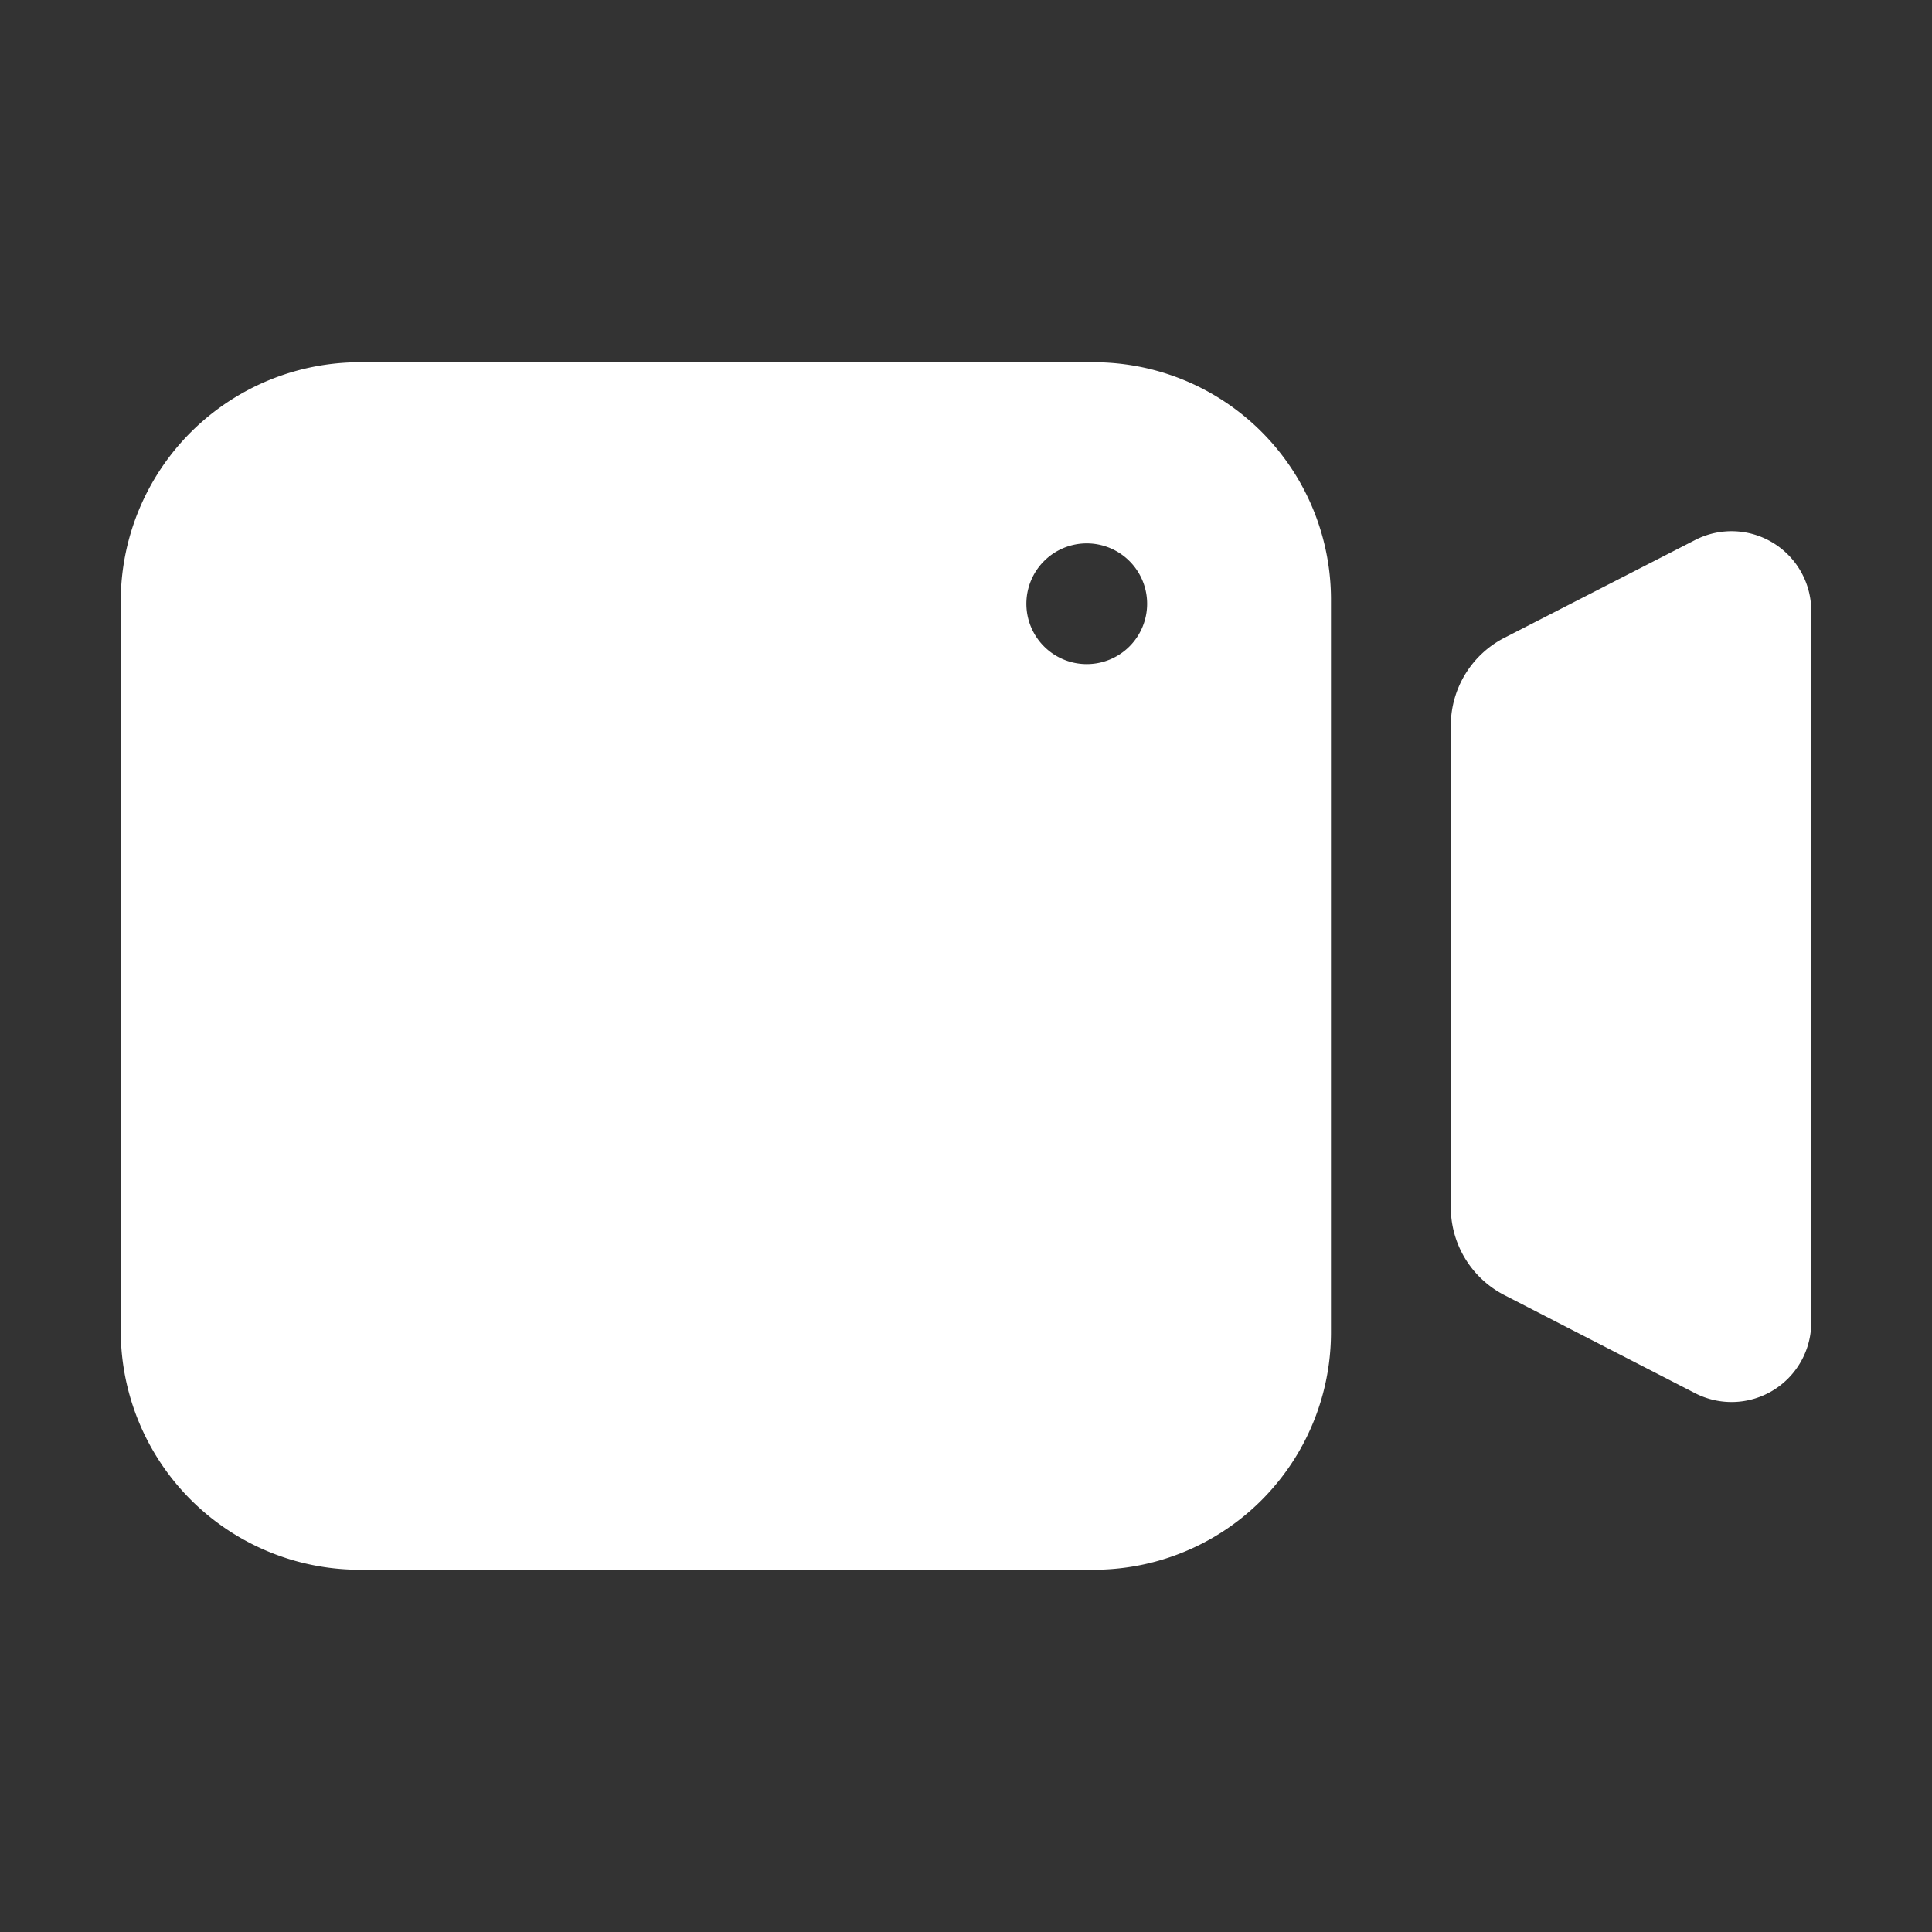 <svg xmlns="http://www.w3.org/2000/svg" viewBox="0 0 64 64"><rect x="0" y="0" width="64" height="64" fill="#333333" stroke="none"/><defs fill="#ffffff"><style>.cls-1{fill:#ffffff;}</style></defs><title>Record Video</title><g id="Layer_2" data-name="Layer 2"><path class="cls-1" d="M11.92,52H36.23a7.86,7.86,0,0,0,7.86-7.86V19.89A7.86,7.86,0,0,0,36.23,12H11.92A7.92,7.92,0,0,0,4,19.95V44.05A7.92,7.92,0,0,0,11.92,52ZM36,18a2,2,0,1,1-2,2A2,2,0,0,1,36,18Z" fill="#ffffff"/><path class="cls-1" d="M60,43.76V20.24a2.64,2.64,0,0,0-3.85-2.35l-6.32,3.24A3.27,3.27,0,0,0,48.06,24V40a3.27,3.27,0,0,0,1.77,2.9l6.32,3.25A2.64,2.64,0,0,0,60,43.76Z" fill="#ffffff"/></g></svg>
